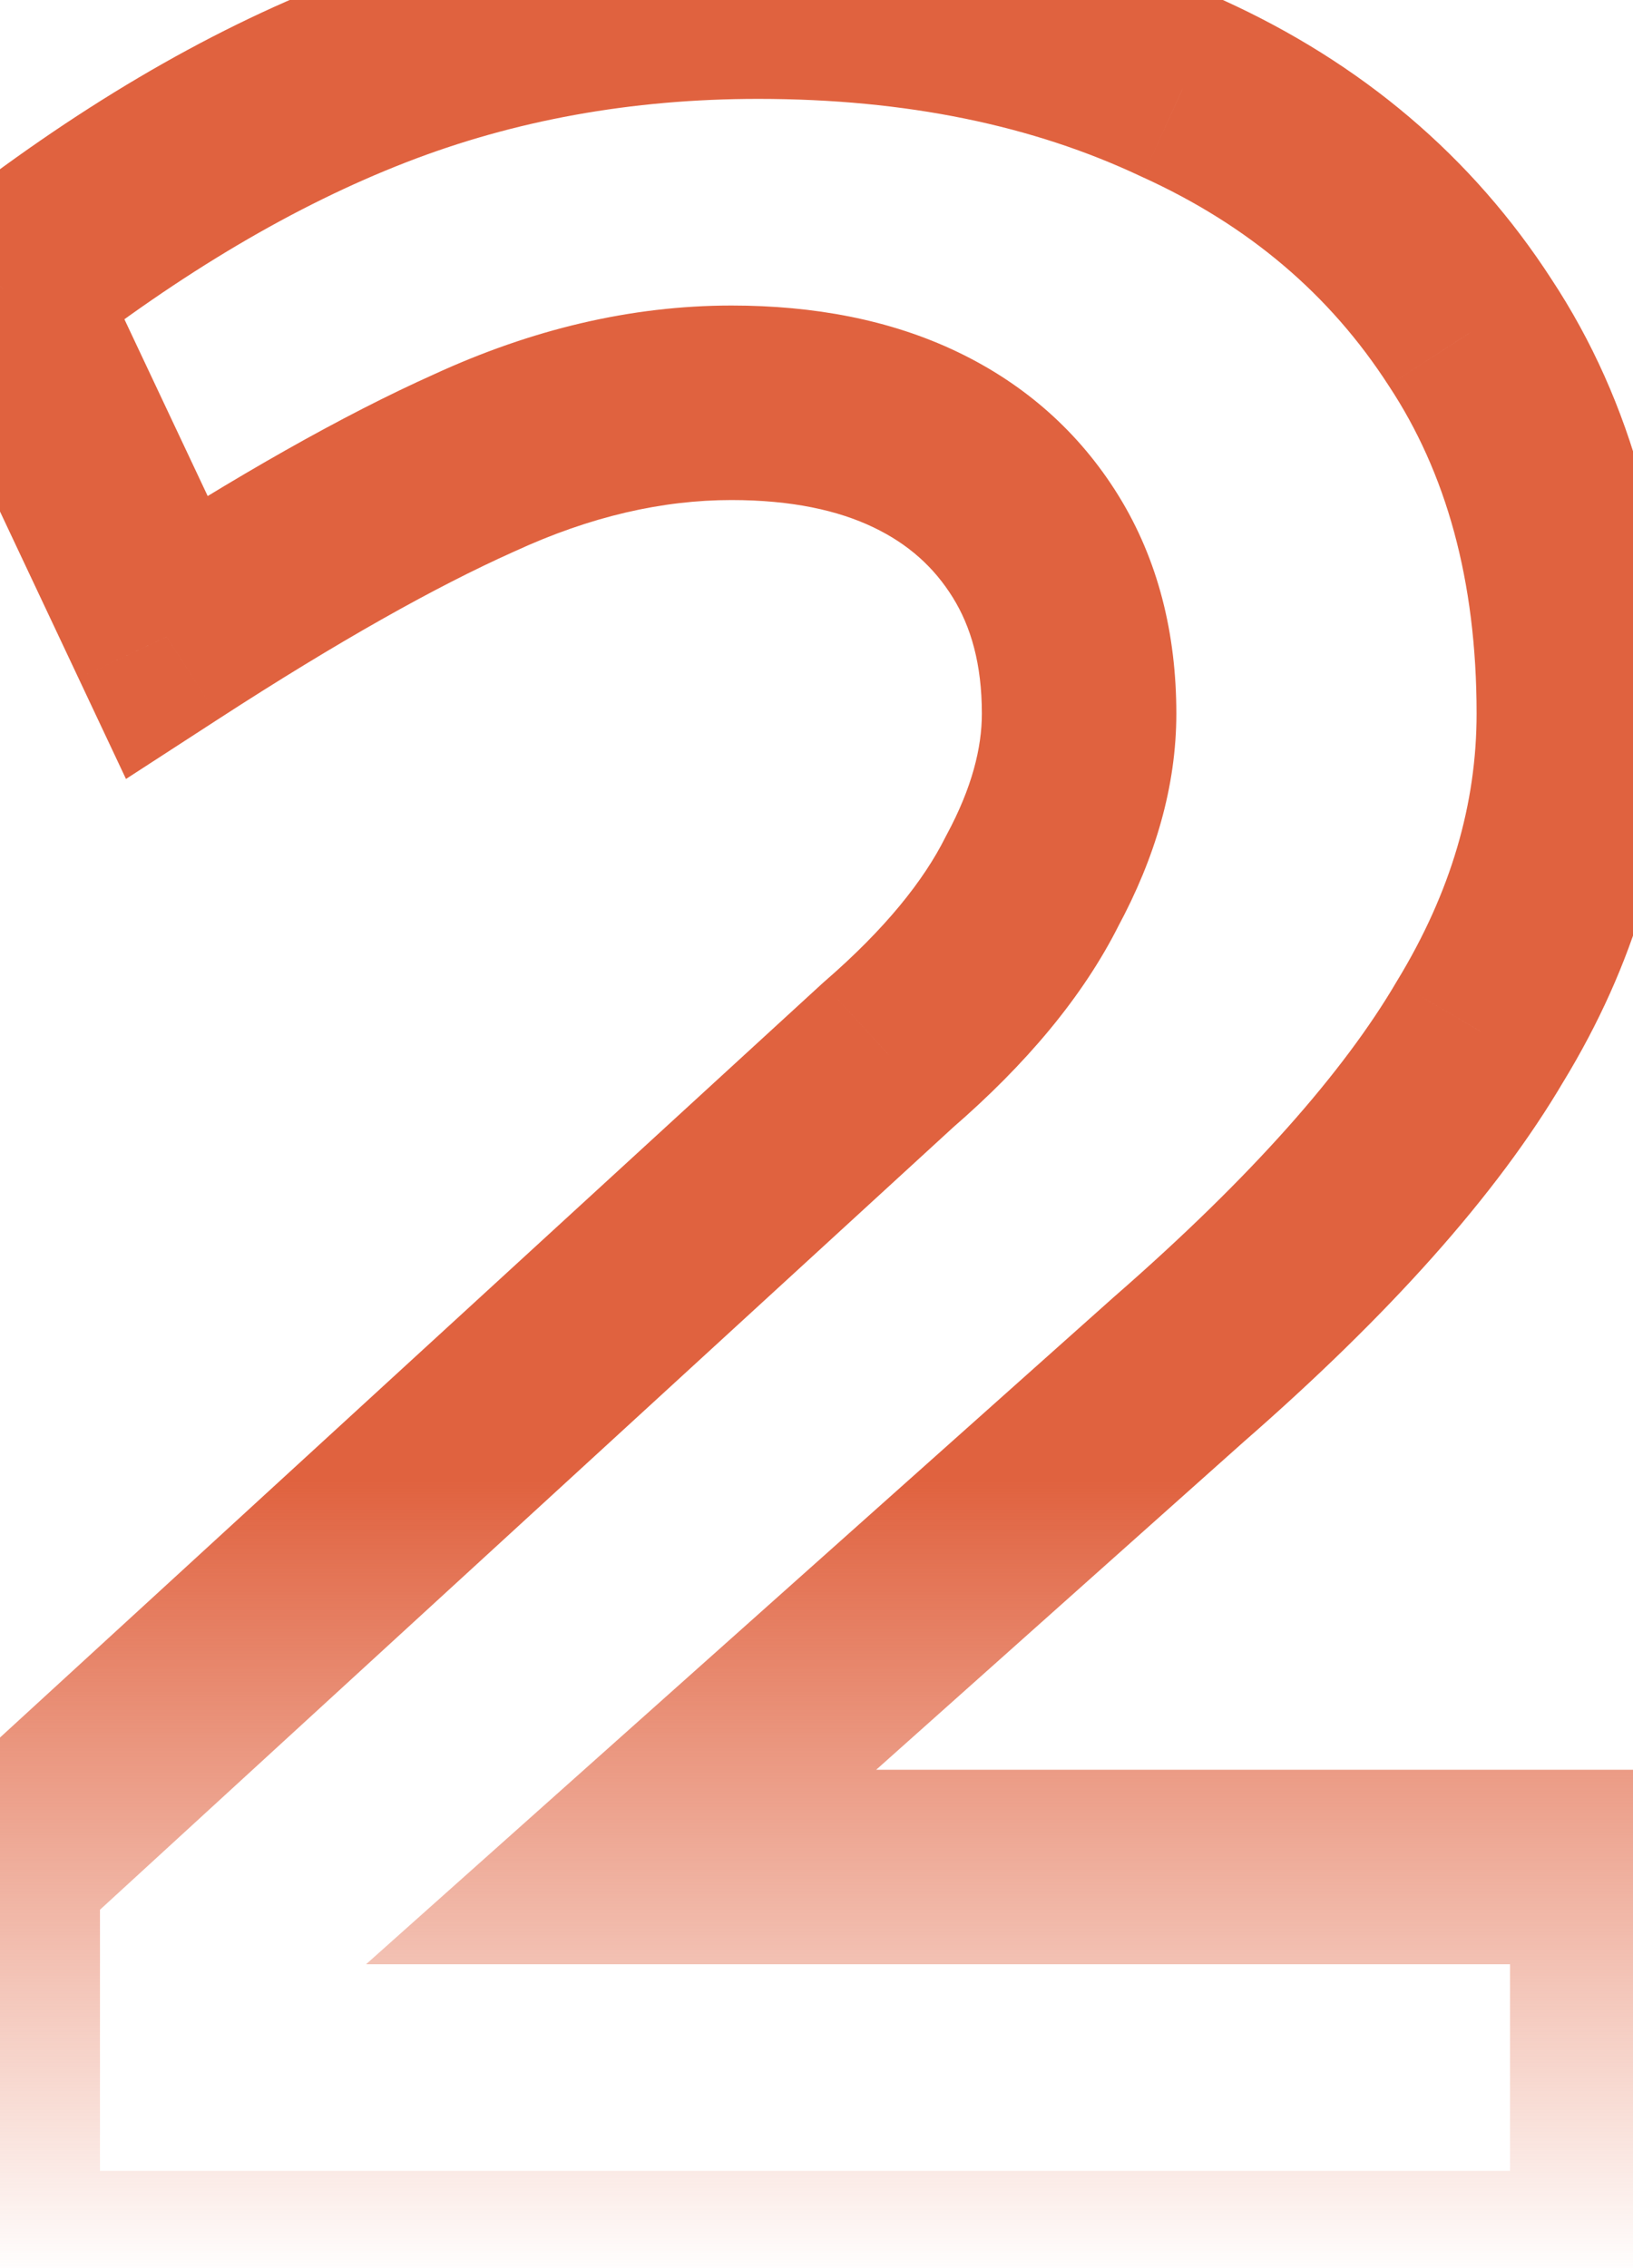 <svg width="54" height="75" viewBox="0 0 54 75" fill="none" xmlns="http://www.w3.org/2000/svg">
<path d="M0.09 75H-3.126V78.216H0.09V75ZM0.09 61.735L-2.083 59.365L-3.126 60.321V61.735H0.09ZM29.383 34.874L27.277 32.444L27.243 32.474L27.209 32.504L29.383 34.874ZM34.136 29.126L31.305 27.602L31.282 27.645L31.26 27.688L34.136 29.126ZM34.247 18.072L36.981 16.38V16.38L34.247 18.072ZM30.267 14.535L31.655 11.634H31.655L30.267 14.535ZM15.676 15.309L16.989 18.244L17.006 18.236L17.023 18.229L15.676 15.309ZM5.506 21.057L2.597 22.427L4.166 25.758L7.255 23.755L5.506 21.057ZM0.09 9.561L-1.897 7.032L-3.911 8.615L-2.819 10.931L0.09 9.561ZM12.249 2.376L13.415 5.373L13.415 5.373L12.249 2.376ZM39.11 2.928L37.736 5.836L37.758 5.846L37.78 5.856L39.11 2.928ZM48.617 10.998L45.915 12.742L45.924 12.755L45.932 12.768L48.617 10.998ZM48.948 34.1L46.202 32.428L46.188 32.45L46.175 32.473L48.948 34.1ZM39 45.265L36.885 42.843L36.872 42.854L36.859 42.865L39 45.265ZM20.54 61.735L18.399 59.336L12.105 64.951H20.54V61.735ZM53.149 61.735H56.364V58.52H53.149V61.735ZM53.149 75V78.216H56.364V75H53.149ZM3.306 75V61.735H-3.126V75H3.306ZM2.263 64.105L31.556 37.244L27.209 32.504L-2.083 59.365L2.263 64.105ZM31.489 37.304C33.91 35.206 35.81 32.969 37.012 30.564L31.26 27.688C30.546 29.115 29.278 30.71 27.277 32.444L31.489 37.304ZM36.967 30.651C38.194 28.373 38.899 26.009 38.899 23.599H32.468C32.468 24.727 32.142 26.048 31.305 27.602L36.967 30.651ZM38.899 23.599C38.899 20.97 38.305 18.519 36.981 16.38L31.512 19.765C32.104 20.721 32.468 21.954 32.468 23.599H38.899ZM36.981 16.38C35.688 14.291 33.886 12.701 31.655 11.634L28.88 17.436C30.038 17.99 30.889 18.758 31.512 19.765L36.981 16.38ZM31.655 11.634C29.43 10.57 26.907 10.103 24.188 10.103V16.535C26.185 16.535 27.714 16.878 28.88 17.436L31.655 11.634ZM24.188 10.103C20.865 10.103 17.57 10.893 14.328 12.389L17.023 18.229C19.53 17.072 21.91 16.535 24.188 16.535V10.103ZM14.363 12.373C11.353 13.72 7.809 15.732 3.757 18.358L7.255 23.755C11.162 21.223 14.398 19.403 16.989 18.244L14.363 12.373ZM8.415 19.686L2.999 8.19L-2.819 10.931L2.597 22.427L8.415 19.686ZM2.077 12.089C6.009 9 9.789 6.783 13.415 5.373L11.084 -0.621C6.75 1.064 2.424 3.637 -1.897 7.032L2.077 12.089ZM13.415 5.373C16.997 3.98 20.873 3.27 25.072 3.27V-3.161C20.132 -3.161 15.46 -2.323 11.084 -0.621L13.415 5.373ZM25.072 3.27C29.989 3.27 34.184 4.157 37.736 5.836L40.485 0.021C35.93 -2.132 30.767 -3.161 25.072 -3.161V3.27ZM37.78 5.856C41.306 7.459 43.985 9.753 45.915 12.742L51.318 9.253C48.68 5.168 45.021 2.083 40.441 0.001L37.78 5.856ZM45.932 12.768C47.809 15.613 48.828 19.17 48.828 23.599H55.259C55.259 18.154 53.993 13.309 51.301 9.227L45.932 12.768ZM48.828 23.599C48.828 26.563 47.989 29.491 46.202 32.428L51.695 35.773C54.034 31.93 55.259 27.858 55.259 23.599H48.828ZM46.175 32.473C44.431 35.444 41.397 38.903 36.885 42.843L41.115 47.687C45.888 43.521 49.486 39.536 51.721 35.728L46.175 32.473ZM36.859 42.865L18.399 59.336L22.68 64.135L41.141 47.664L36.859 42.865ZM20.54 64.951H53.149V58.52H20.54V64.951ZM49.933 61.735V75H56.364V61.735H49.933ZM53.149 71.784H0.09V78.216H53.149V71.784Z" fill="url(#paint0_linear_344_112)"/>
<defs>
<linearGradient id="paint0_linear_344_112" x1="27.5" y1="-25" x2="27.5" y2="82.51" gradientUnits="userSpaceOnUse">
<stop offset="0.688" stop-color="#E0623F"/>
<stop offset="0.933" stop-color="#E0623F" stop-opacity="0"/>
</linearGradient>
</defs>
</svg>
